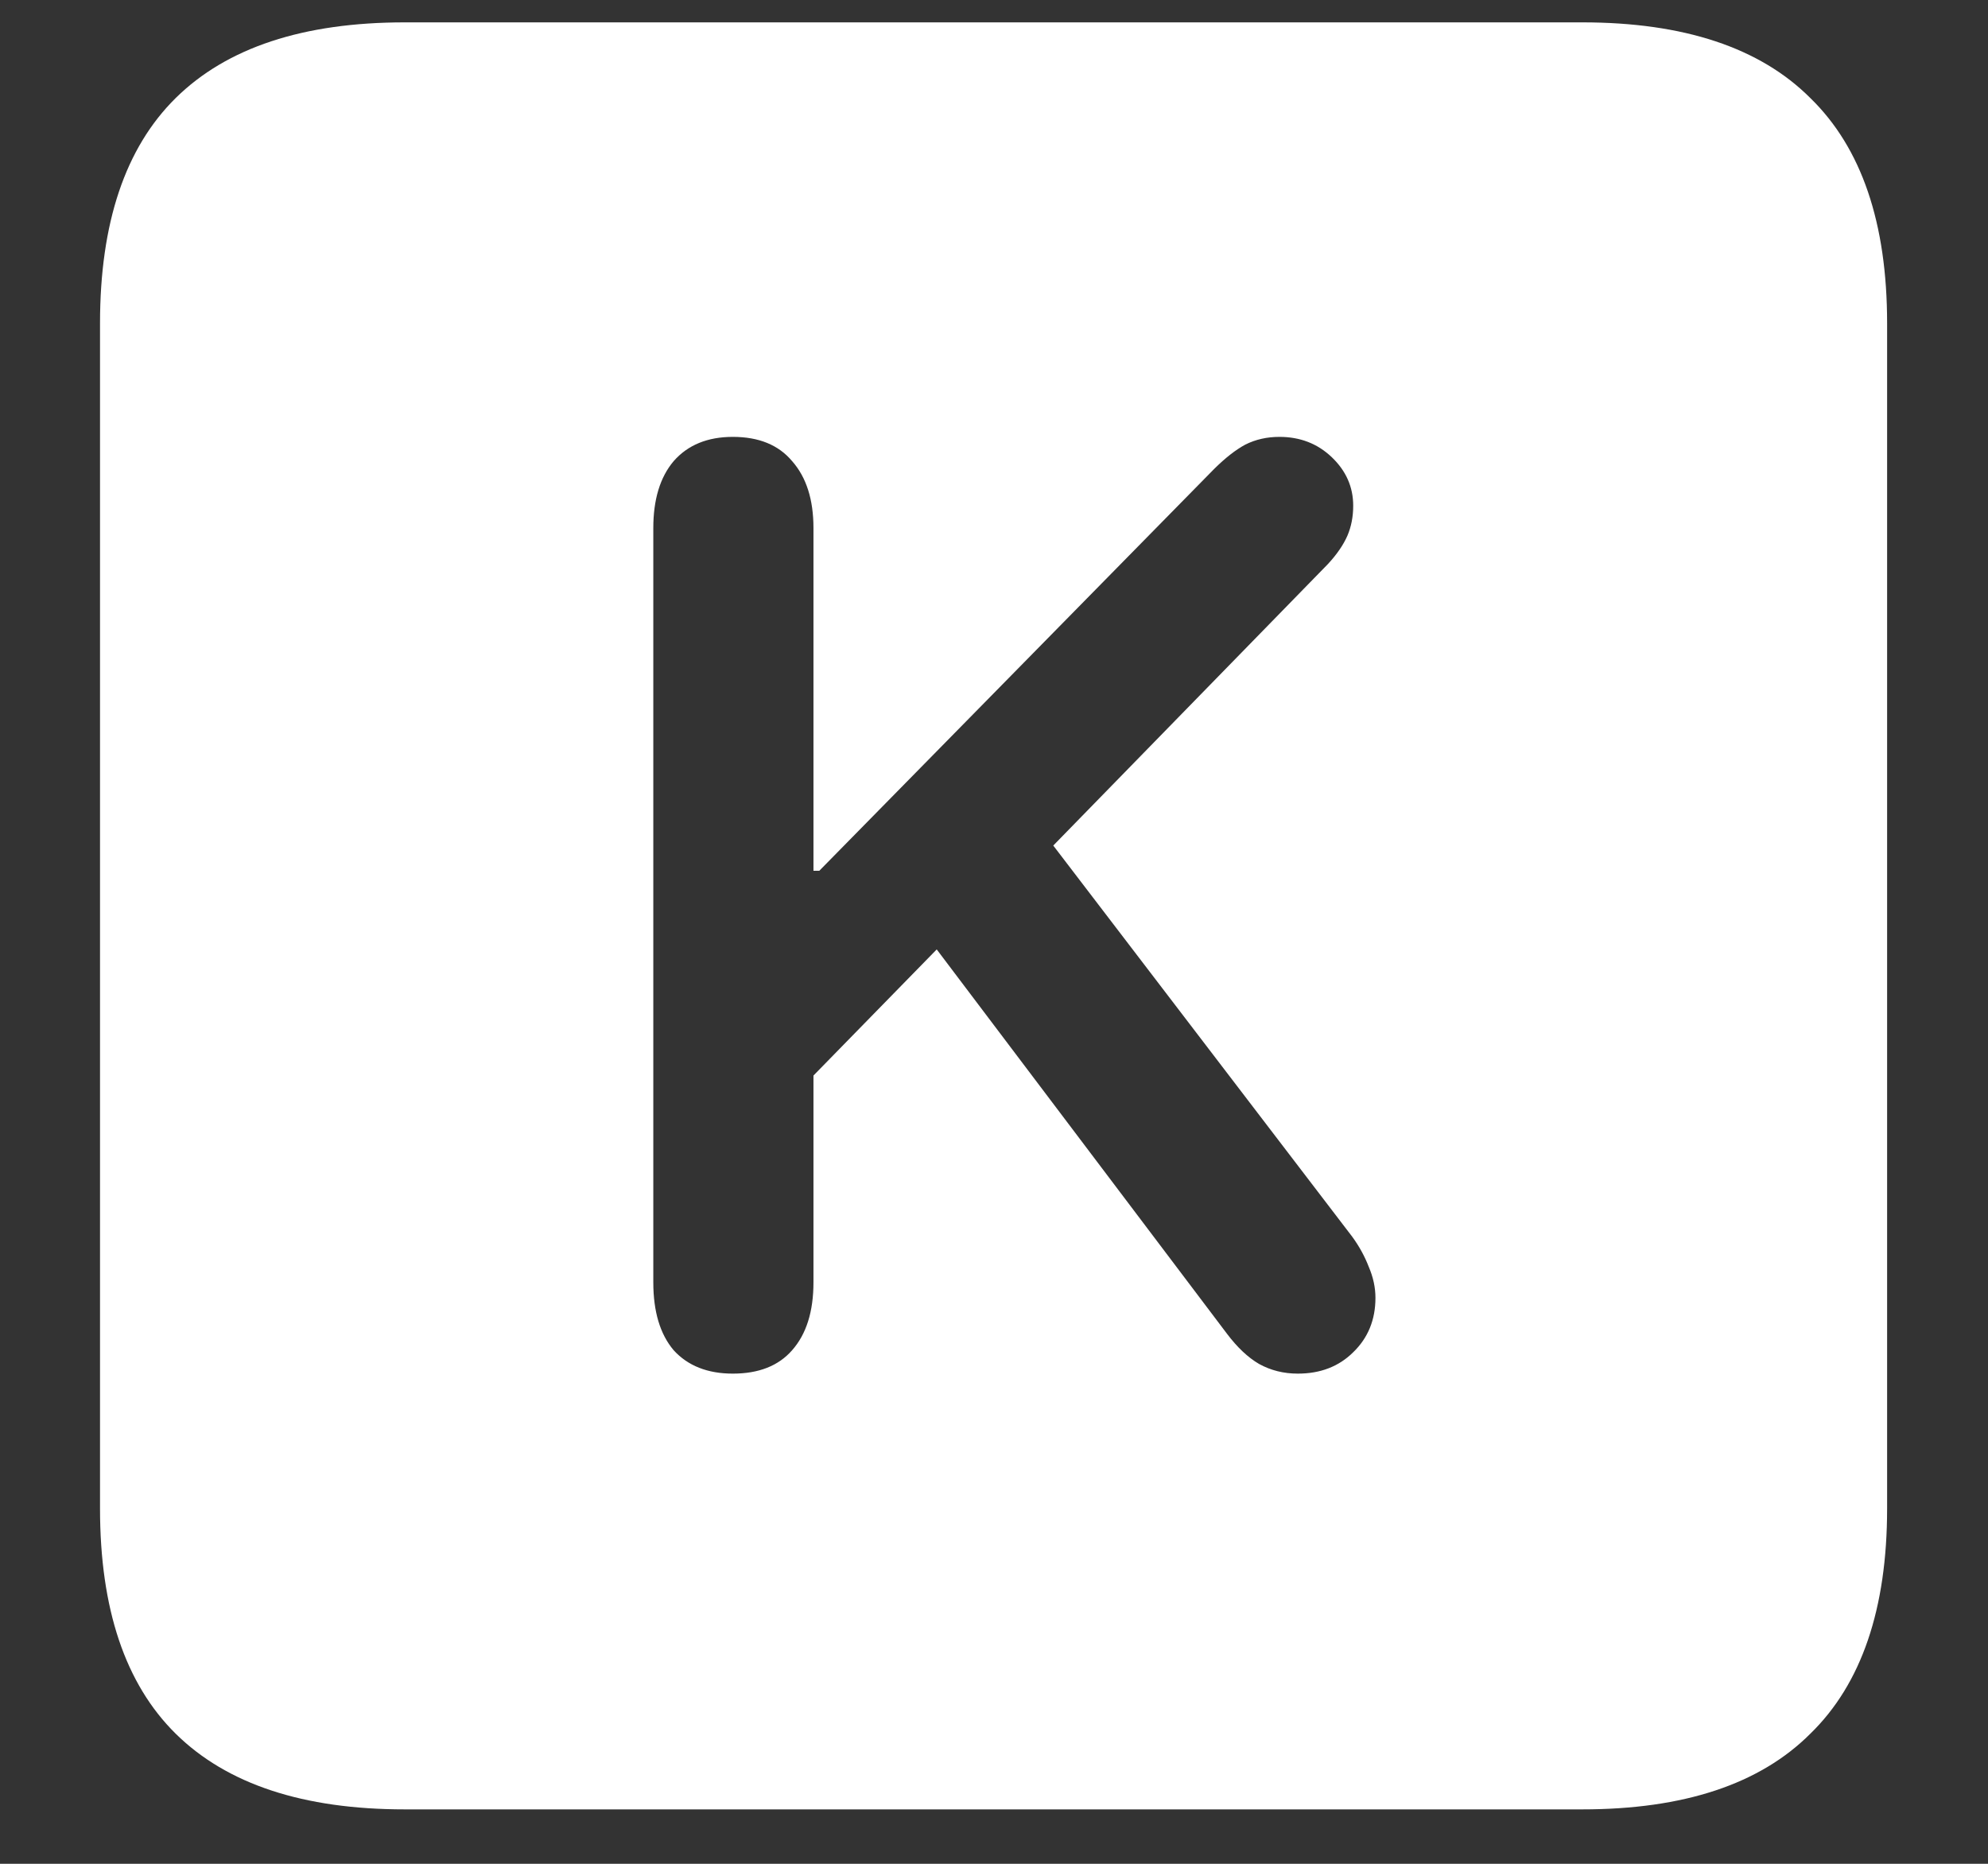 <svg width="16" height="15" viewBox="0 0 16 15" fill="none" xmlns="http://www.w3.org/2000/svg">
<rect x="0" y="0" width="16" height="15" fill="#333333" stroke="none"/>
<path d="M3.258 14.562H12.734C13.552 14.562 14.164 14.359 14.57 13.953C14.982 13.552 15.188 12.948 15.188 12.141V2.602C15.188 1.794 14.982 1.19 14.57 0.789C14.164 0.383 13.552 0.18 12.734 0.18H3.258C2.44 0.18 1.826 0.383 1.414 0.789C1.008 1.19 0.805 1.794 0.805 2.602V12.141C0.805 12.948 1.008 13.552 1.414 13.953C1.826 14.359 2.44 14.562 3.258 14.562ZM5.898 11.055C5.695 11.055 5.536 10.992 5.422 10.867C5.312 10.737 5.258 10.555 5.258 10.32V4.25C5.258 4.021 5.312 3.841 5.422 3.711C5.536 3.581 5.695 3.516 5.898 3.516C6.107 3.516 6.266 3.581 6.375 3.711C6.49 3.841 6.547 4.021 6.547 4.25V7.008H6.594L9.773 3.773C9.862 3.685 9.945 3.62 10.023 3.578C10.107 3.536 10.198 3.516 10.297 3.516C10.463 3.516 10.604 3.57 10.719 3.68C10.833 3.789 10.891 3.919 10.891 4.07C10.891 4.159 10.875 4.24 10.844 4.312C10.812 4.385 10.76 4.461 10.688 4.539L8.477 6.805L10.883 9.953C10.94 10.031 10.984 10.112 11.016 10.195C11.052 10.279 11.07 10.362 11.07 10.445C11.07 10.622 11.01 10.768 10.891 10.883C10.776 10.997 10.628 11.055 10.445 11.055C10.331 11.055 10.227 11.029 10.133 10.977C10.044 10.925 9.958 10.844 9.875 10.734L7.539 7.641L6.547 8.656V10.32C6.547 10.555 6.49 10.737 6.375 10.867C6.266 10.992 6.107 11.055 5.898 11.055Z" fill="white"/>
</svg>
